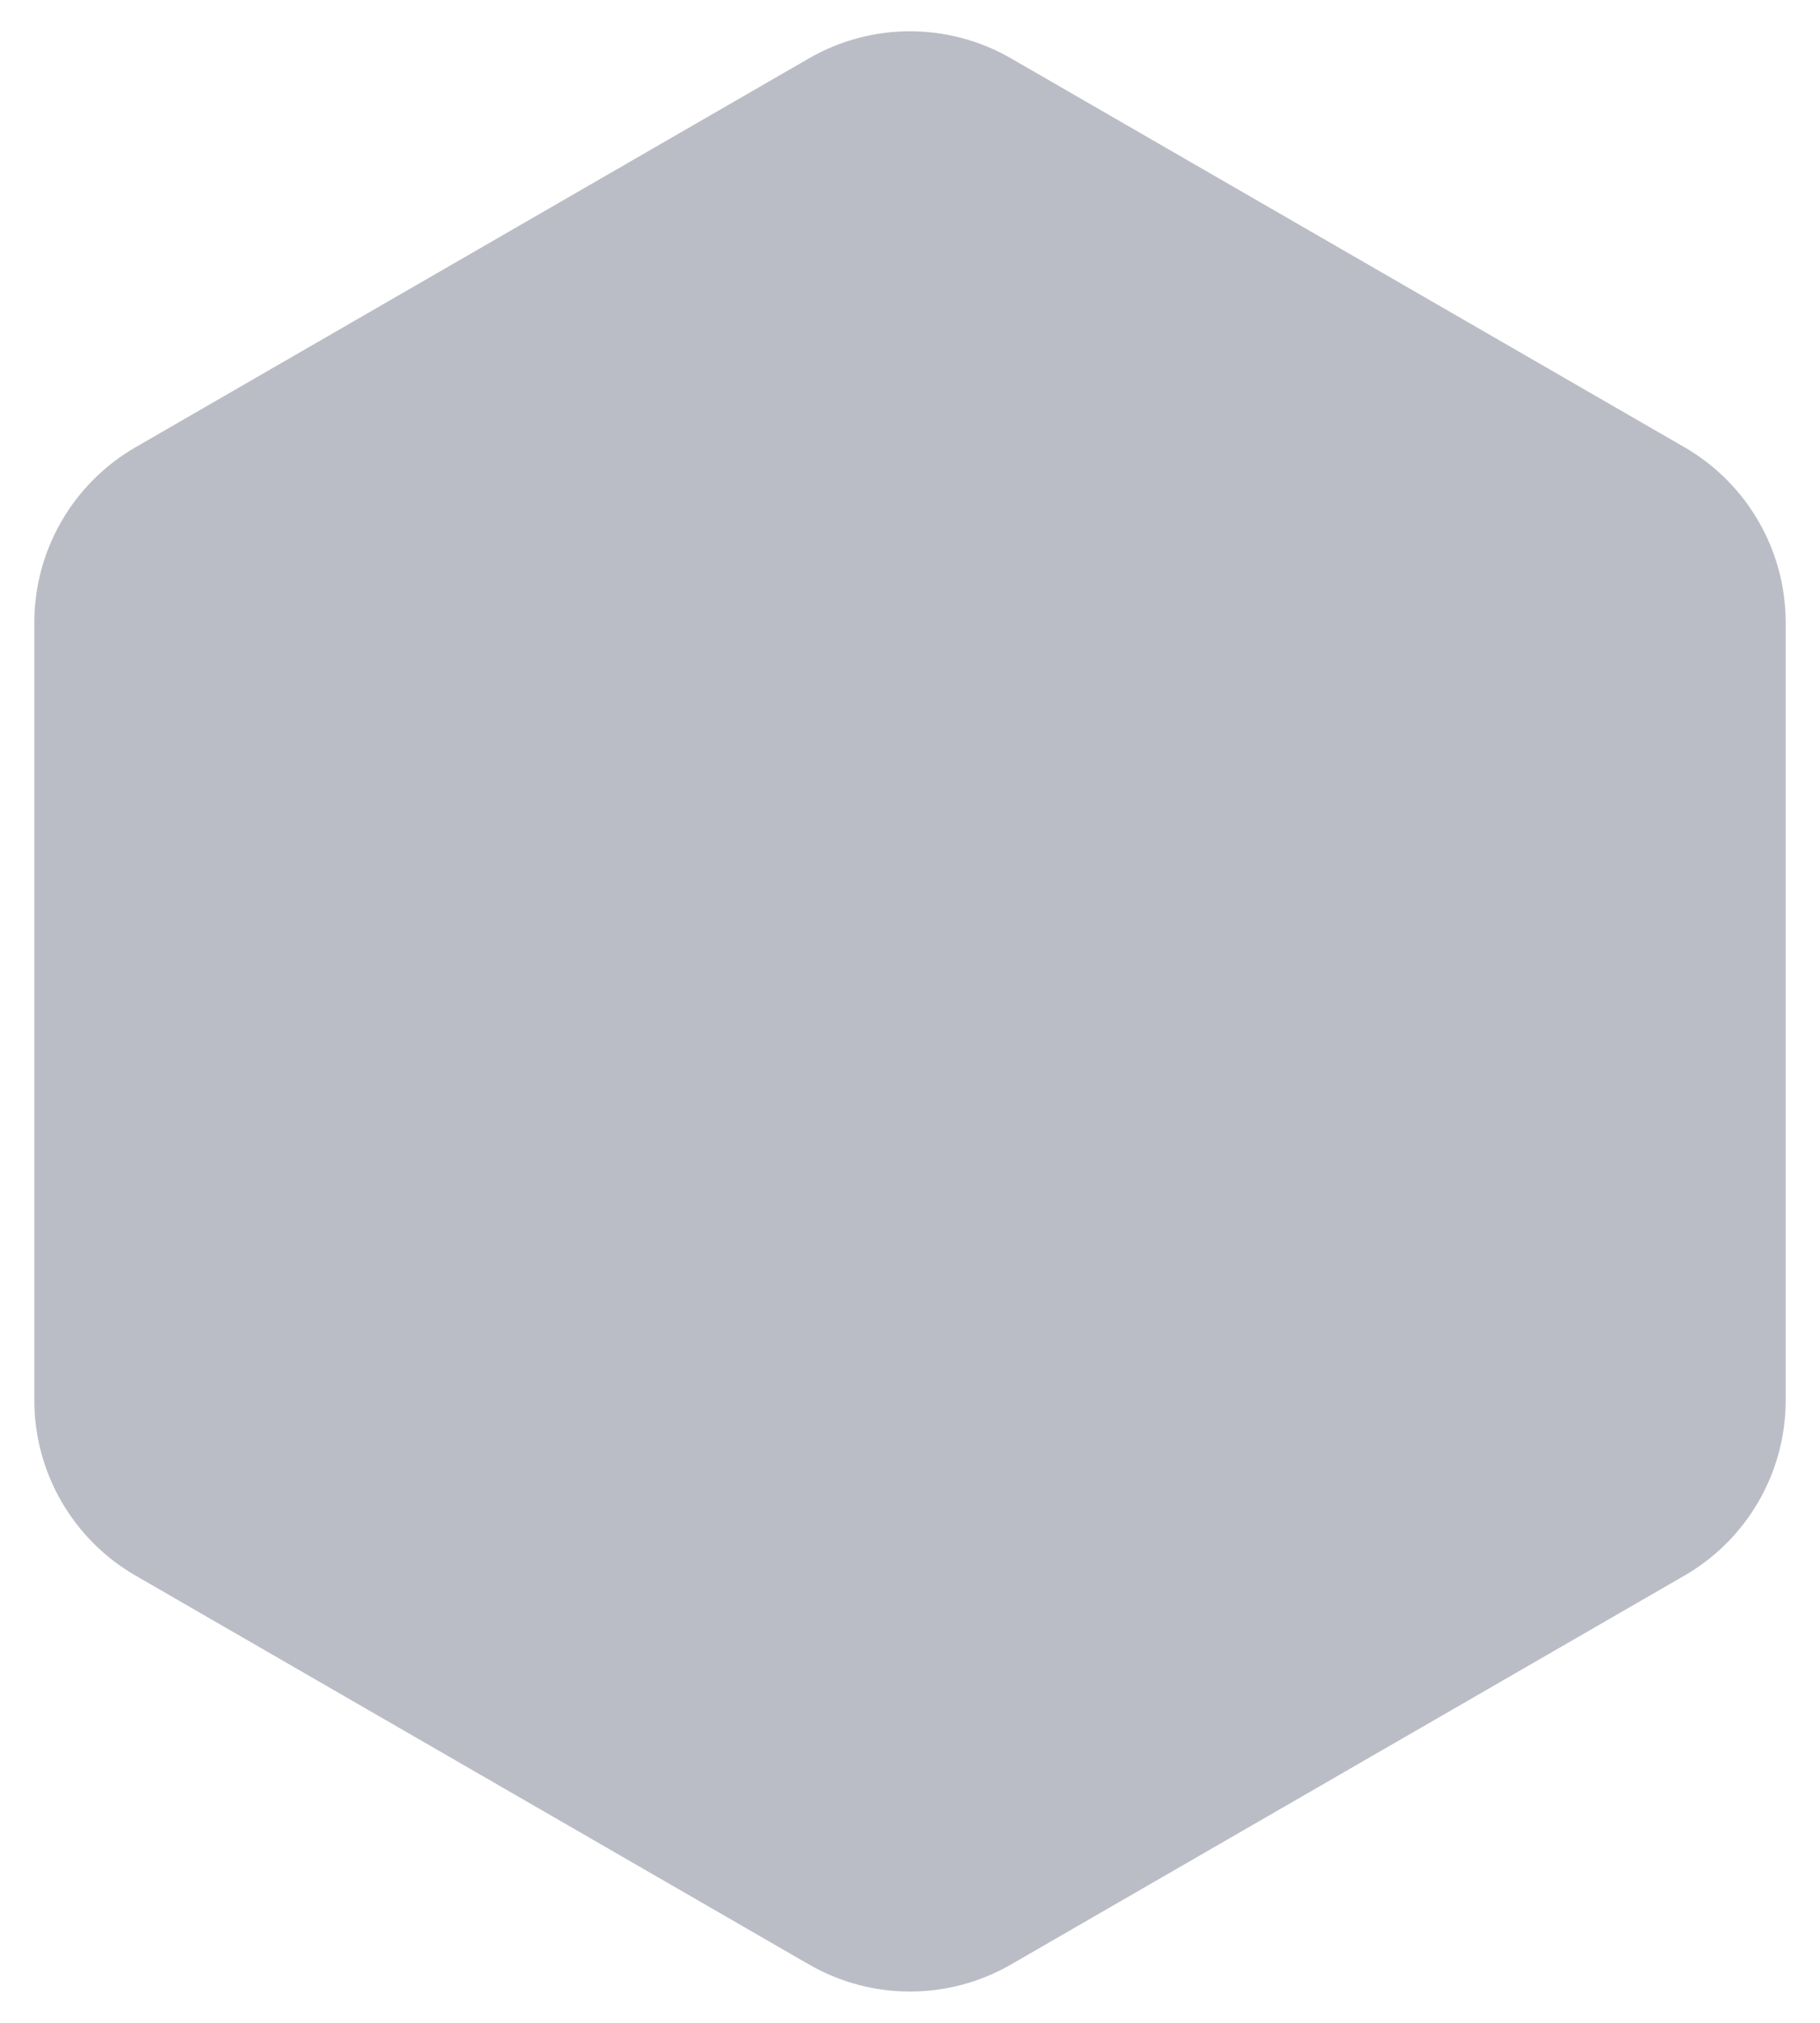 <?xml version="1.0" encoding="UTF-8"?>
<svg width="36px" height="40px" viewBox="0 0 36 40" version="1.1" xmlns="http://www.w3.org/2000/svg" xmlns:xlink="http://www.w3.org/1999/xlink">
    <!-- Generator: Sketch 49.3 (51167) - http://www.bohemiancoding.com/sketch -->
    <title>Polygon</title>
    <desc>Created with Sketch.</desc>
    <defs></defs>
    <g id="Page-5" stroke="none" stroke-width="1" fill="none" fill-rule="evenodd">
        <g id="Tablet" transform="translate(-22, -10)" fill="#BBBDC6">
            <path d="M42,11.155 L55.321,18.845 C56.558,19.56 57.321,20.88 57.321,22.309 L57.321,37.691 C57.321,39.12 56.558,40.44 55.321,41.155 L42,48.845 C40.762,49.56 39.238,49.56 38,48.845 L24.679,41.155 C23.442,40.44 22.679,39.12 22.679,37.691 L22.679,22.309 C22.679,20.88 23.442,19.56 24.679,18.845 L38,11.155 C39.238,10.44 40.762,10.44 42,11.155 Z" id="Polygon"></path>
        </g>
    </g>
</svg>